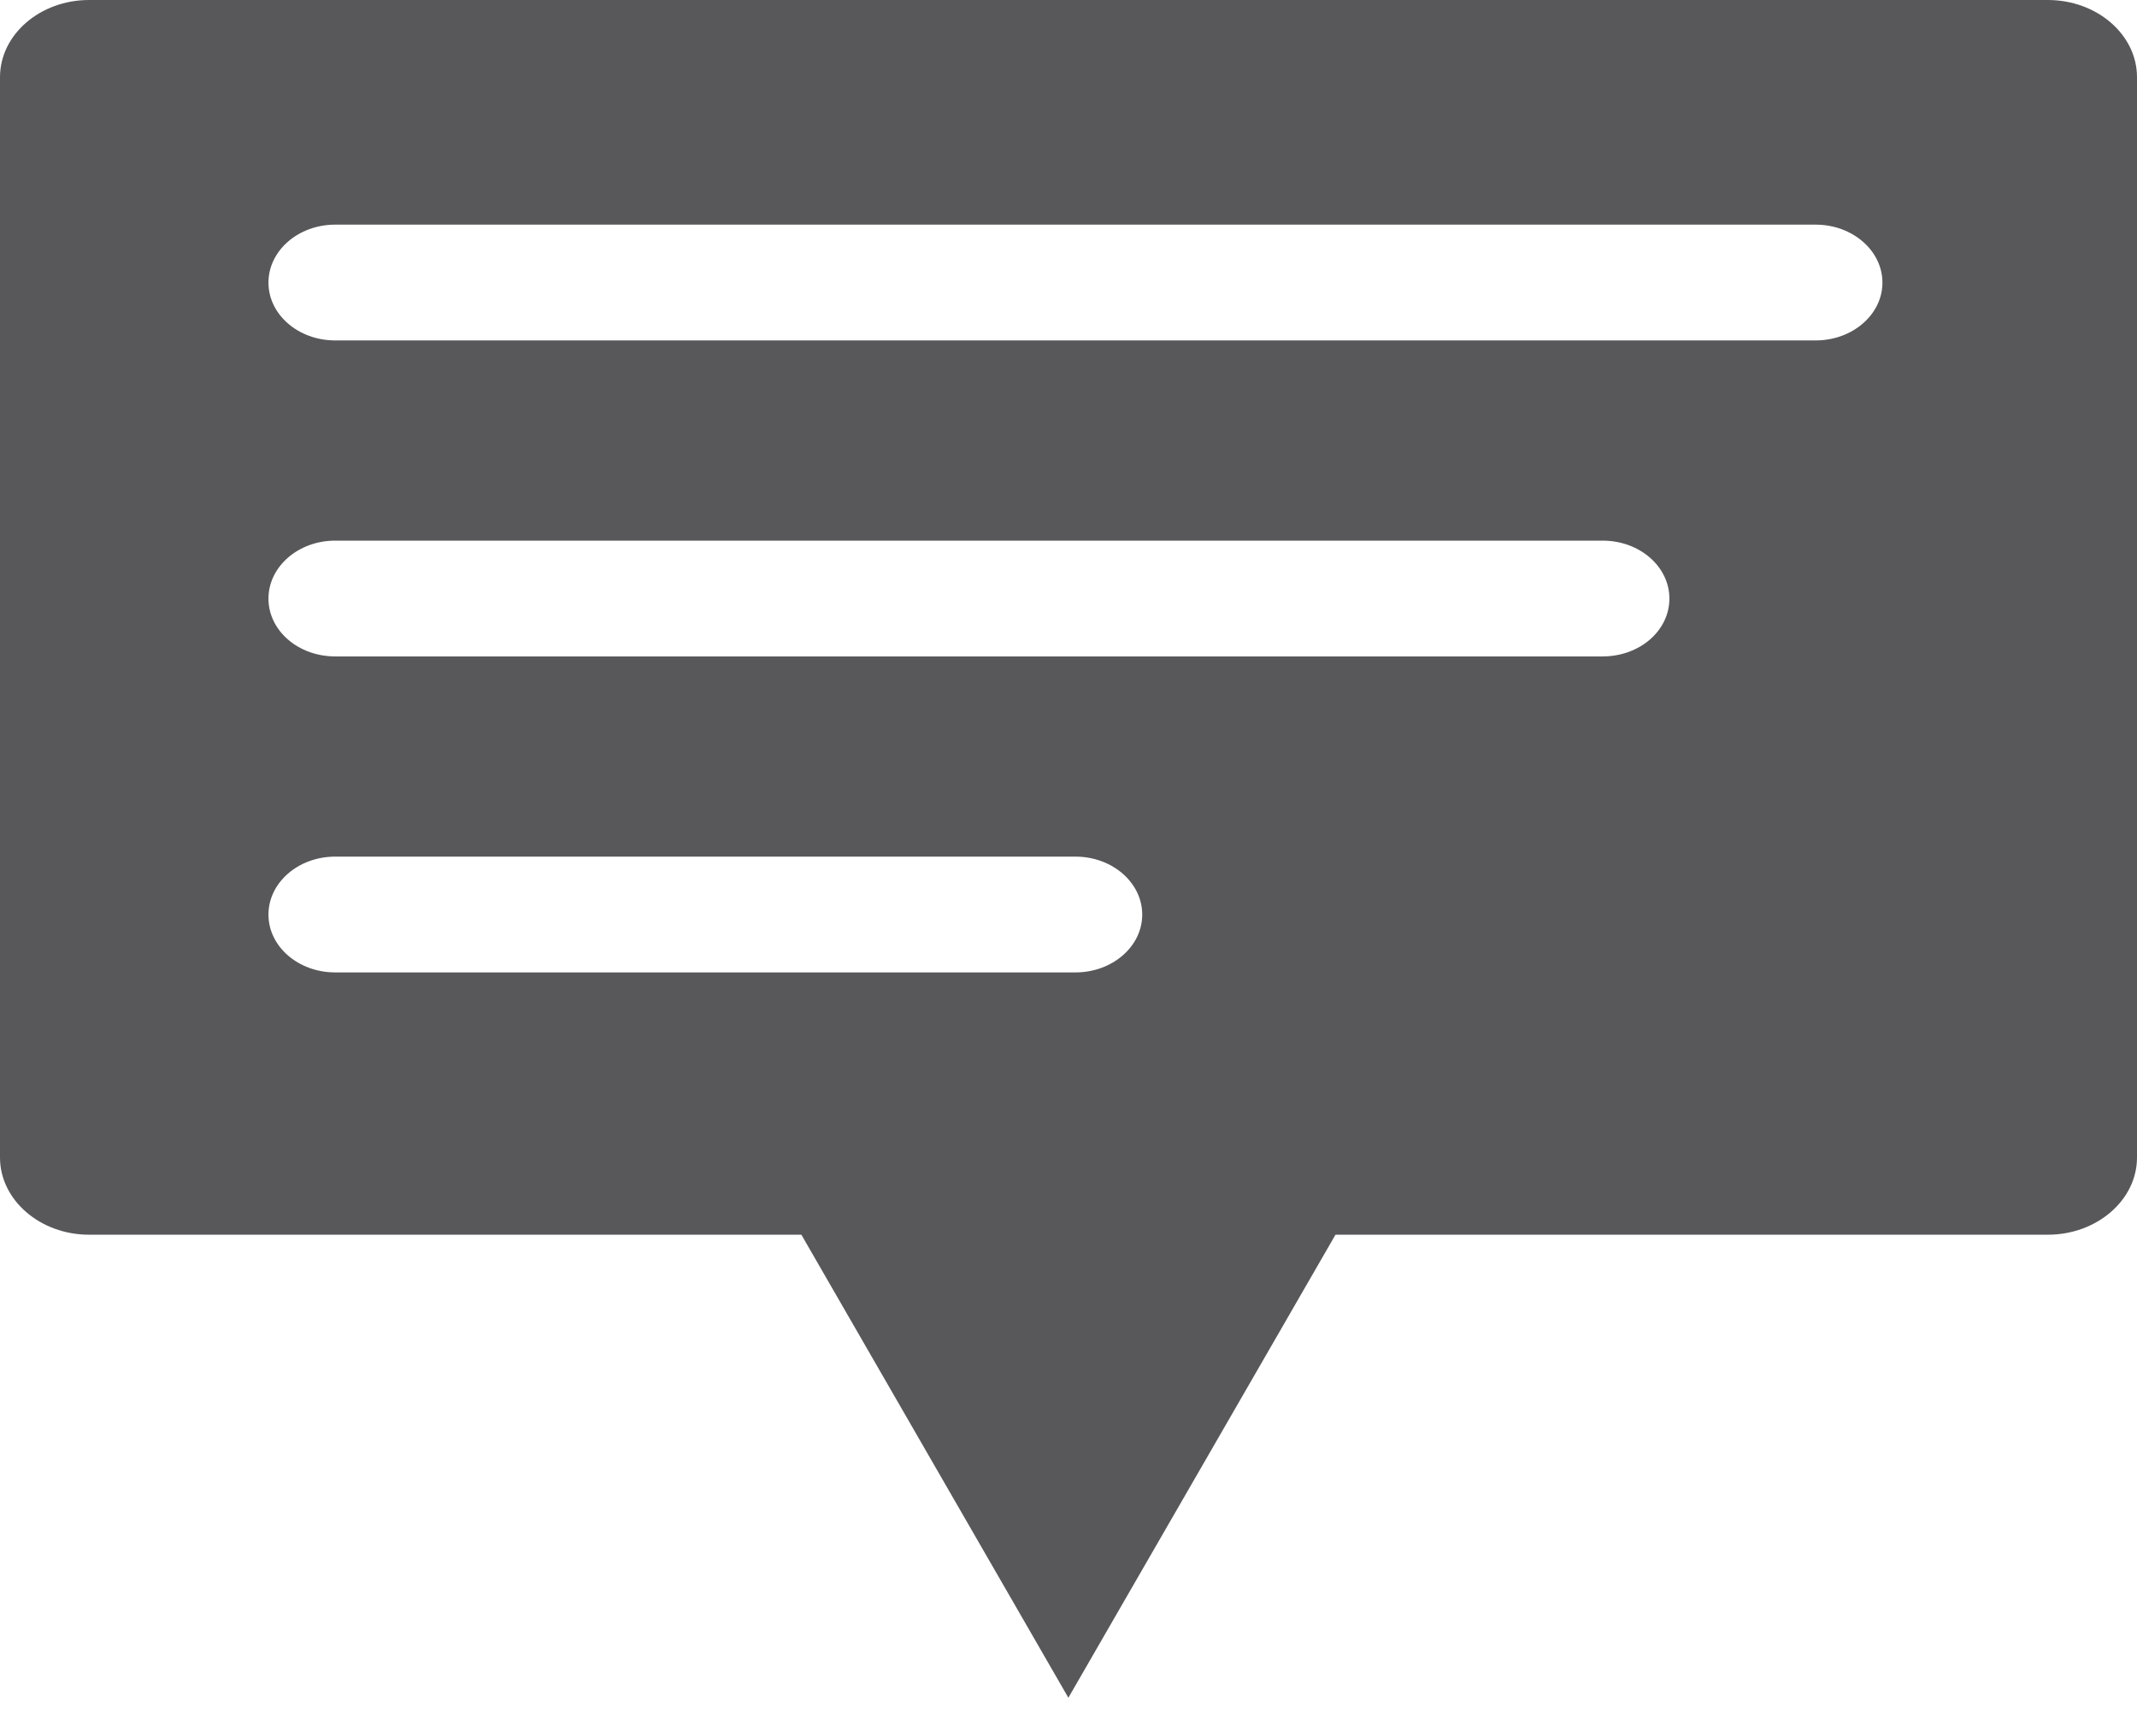 <svg xmlns="http://www.w3.org/2000/svg" width="16" height="13" viewBox="0 0 16 13">
  <path fill="#58585B" fill-rule="evenodd" d="M14.594,2.549 L3.51,2.549 C3.233,2.549 3.01,2.355 3.01,2.116 C3.01,1.877 3.233,1.682 3.51,1.682 L14.594,1.682 C14.87,1.682 15.094,1.877 15.094,2.116 C15.094,2.355 14.87,2.549 14.594,2.549 M12.999,4.915 L3.51,4.915 C3.233,4.915 3.01,4.722 3.01,4.482 C3.01,4.243 3.233,4.048 3.51,4.048 L12.999,4.048 C13.277,4.048 13.499,4.243 13.499,4.482 C13.499,4.722 13.277,4.915 12.999,4.915 M9.052,7.281 L3.51,7.281 C3.233,7.281 3.01,7.087 3.01,6.848 C3.01,6.609 3.233,6.414 3.51,6.414 L9.052,6.414 C9.328,6.414 9.552,6.609 9.552,6.848 C9.552,7.087 9.328,7.281 9.052,7.281 M16.332,0 L1.667,0 C1.3,0 1,0.259 1,0.578 L1,8.667 C1,8.985 1.3,9.245 1.667,9.245 L7,9.245 L8.999,12.712 L10.999,9.245 L16.332,9.245 C16.7,9.245 17,8.985 17,8.667 L17,0.578 C17,0.259 16.7,0 16.332,0" transform="translate(-1)"/>
</svg>
